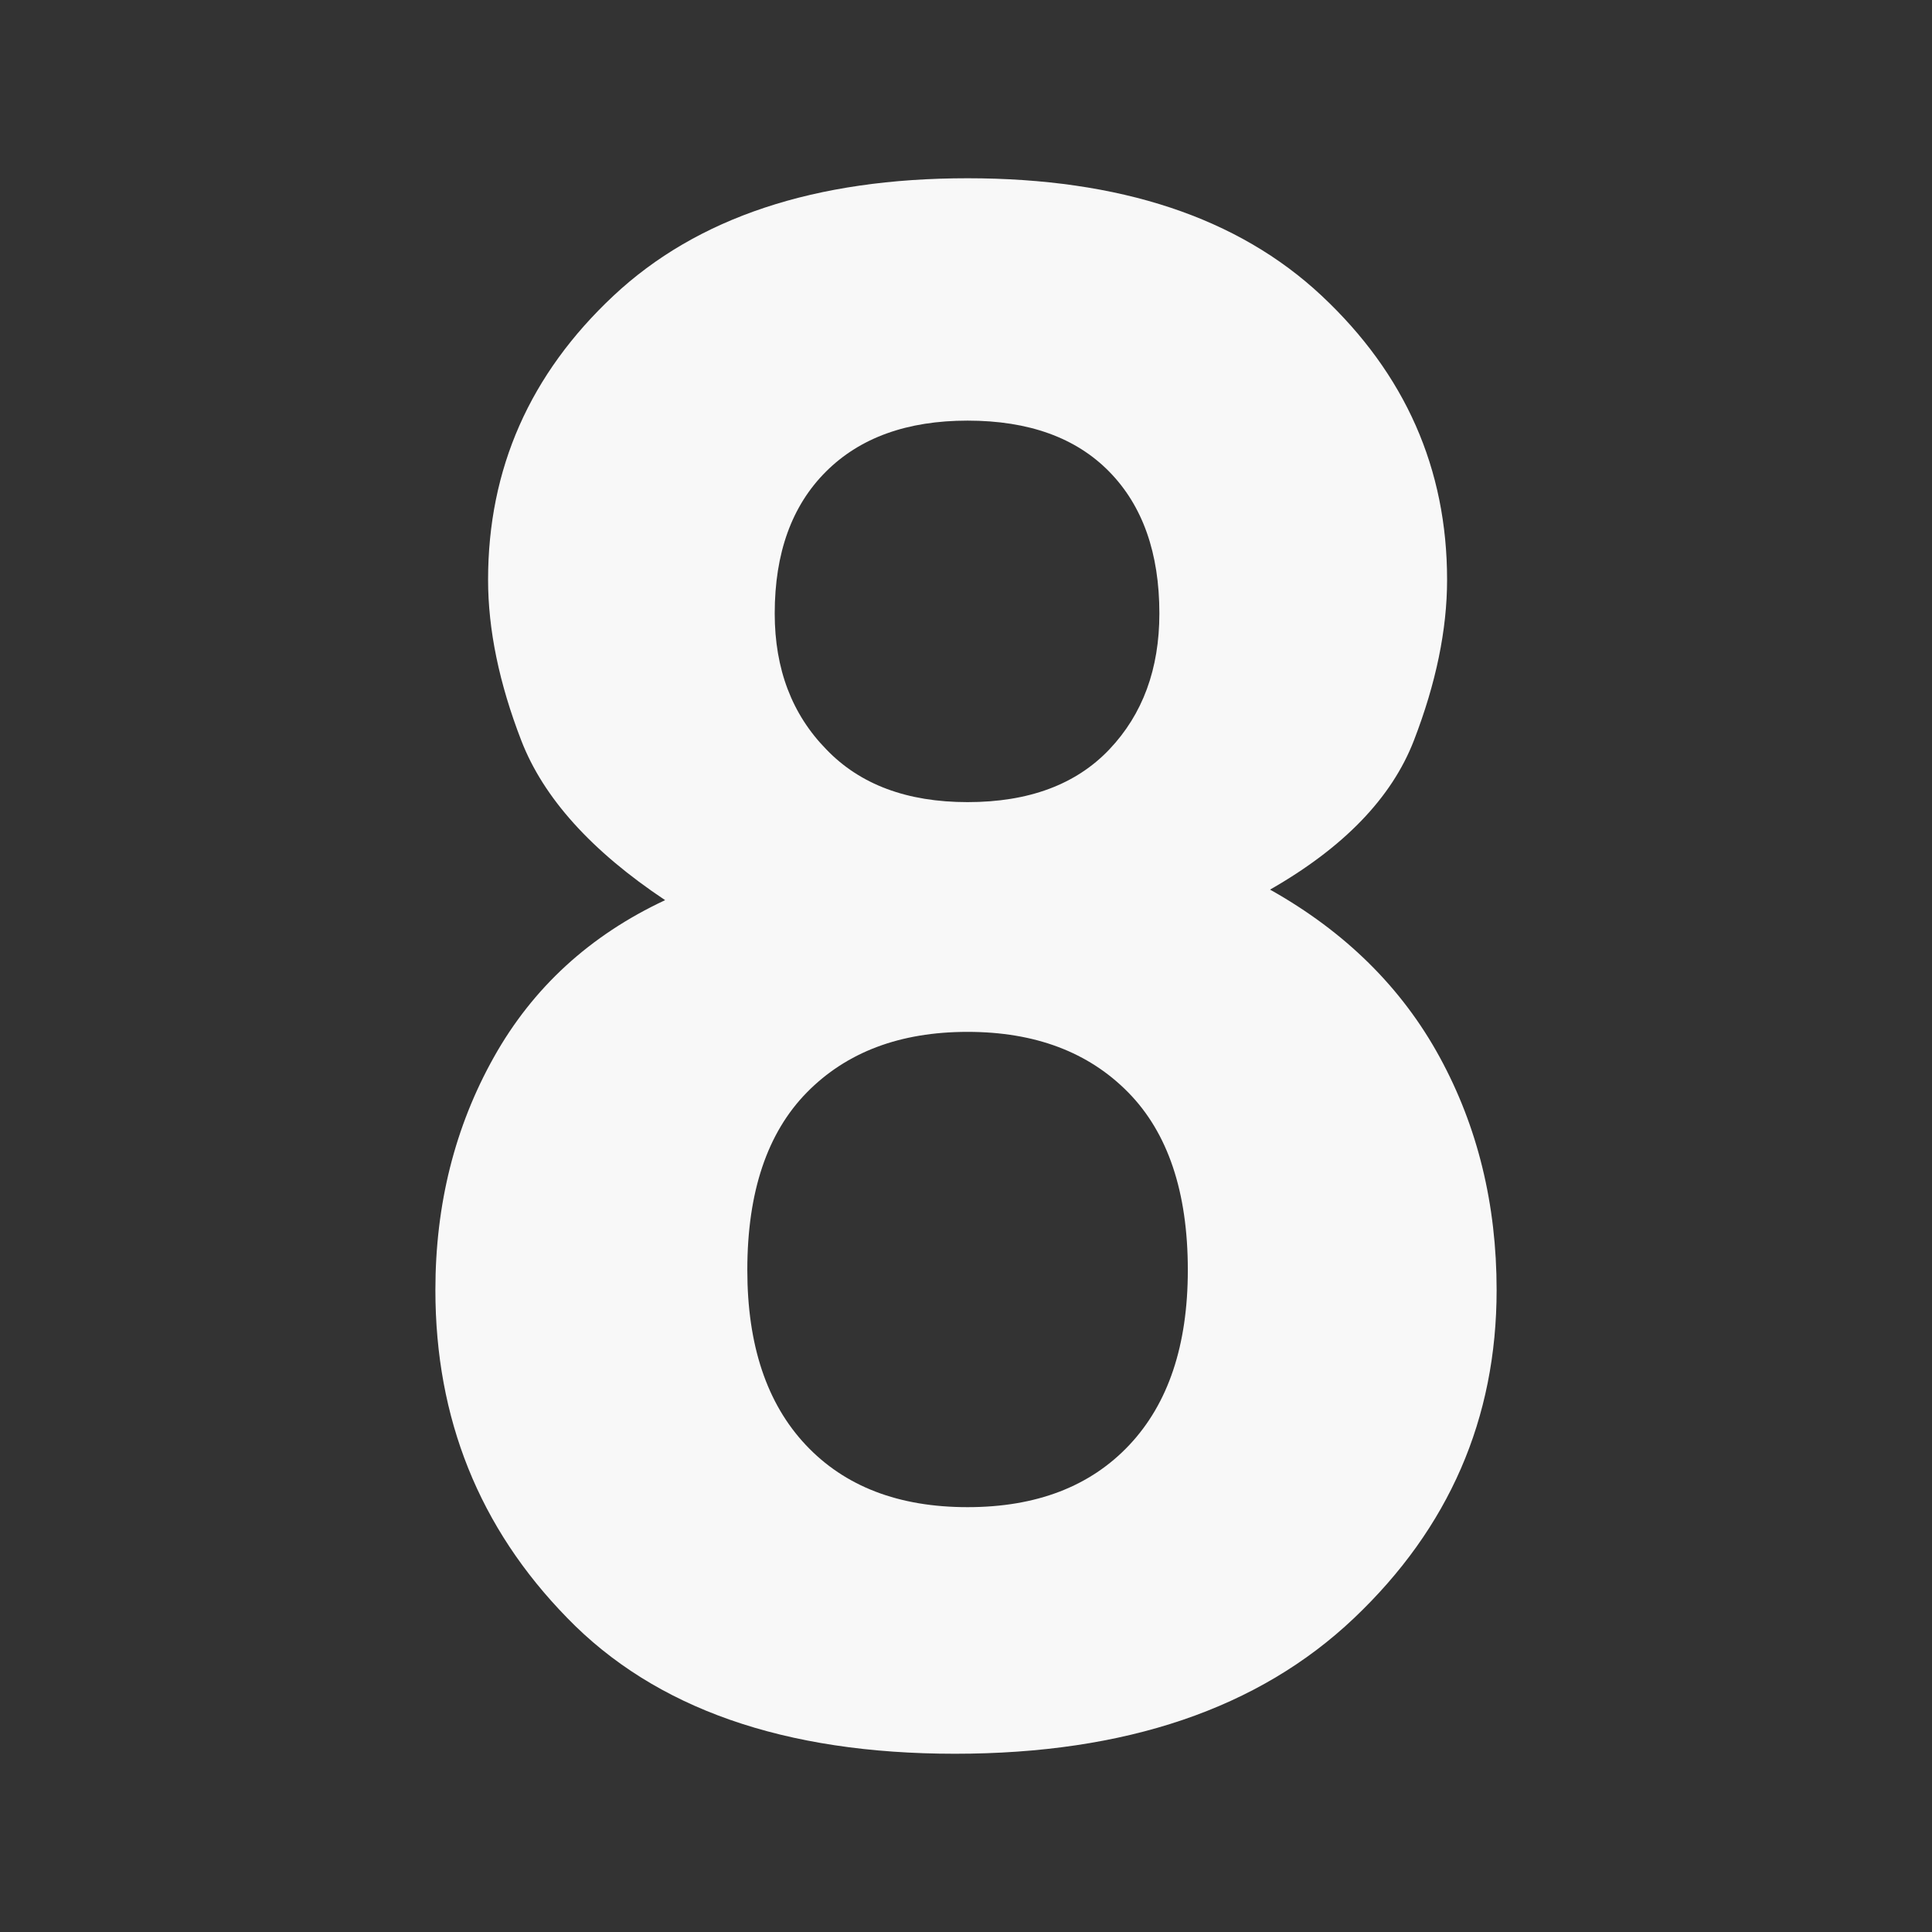 <?xml version="1.0" encoding="utf-8"?>
<!-- Generator: Adobe Illustrator 28.2.0, SVG Export Plug-In . SVG Version: 6.00 Build 0)  -->
<svg version="1.1" id="Layer_1" xmlns="http://www.w3.org/2000/svg" xmlns:xlink="http://www.w3.org/1999/xlink" x="0px" y="0px"
	 viewBox="0 0 850.39 850.39" style="enable-background:new 0 0 850.39 850.39;" xml:space="preserve">
<rect x="0" y="0" width="850.39" height="850.39" fill="#333333" stroke="none"/>
<style type="text/css">
	.st0{clip-path:url(#SVGID_00000029046584876992054200000005125810443320521893_);}
	.st1{clip-path:url(#SVGID_00000155855839220403760350000011456577073816035517_);}
	.st2{clip-path:url(#SVGID_00000024687133248593686700000001020063573803294895_);}
	.st3{clip-path:url(#SVGID_00000067196631856730111540000010490042110759829670_);}
	.st4{clip-path:url(#SVGID_00000165223868825449396910000004736978744728918171_);}
	.st5{clip-path:url(#SVGID_00000115505853579345156530000013815994153746290096_);}
	.st6{clip-path:url(#SVGID_00000079472992633439665630000013214977940931483271_);}
	.st7{clip-path:url(#SVGID_00000141439279313128371140000002367488027352220071_);}
	.st8{clip-path:url(#SVGID_00000106855063721338023910000006016786131556773026_);}
	.st9{clip-path:url(#SVGID_00000122701732594531321550000009354485520085423024_);}
	.st10{clip-path:url(#SVGID_00000053513919669350874630000013245154333903617722_);}
	.st11{clip-path:url(#SVGID_00000112618835431672931040000017288230013329988248_);}
	.st12{fill:#F8F8F8;}
	.st13{clip-path:url(#SVGID_00000083078901904292865320000005731902760684891008_);}
	.st14{clip-path:url(#SVGID_00000132052519240348207750000014604027644069980343_);}
	.st15{clip-path:url(#SVGID_00000080182408226619257640000006229865396572915349_);}
	.st16{clip-path:url(#SVGID_00000078730581219272185720000002394861679345664674_);}
	.st17{clip-path:url(#SVGID_00000159452964960144445890000016146237588743821194_);}
	.st18{clip-path:url(#SVGID_00000071526477056683538270000011423931589616185997_);}
	.st19{fill:url(#SVGID_00000072278860515710351550000016984100319309589685_);}
	.st20{clip-path:url(#SVGID_00000031200532480156055290000000626591223580578219_);}
	.st21{clip-path:url(#SVGID_00000039815250636563397710000008323915940714636966_);}
	.st22{clip-path:url(#SVGID_00000007403689935304971860000017268953607344917942_);}
	.st23{clip-path:url(#SVGID_00000025408138647953691330000016217018244312191648_);}
	.st24{clip-path:url(#SVGID_00000031930116295027035610000008616085695091250836_);}
	.st25{clip-path:url(#SVGID_00000018236532776375736030000001474295287929903515_);}
	.st26{clip-path:url(#SVGID_00000172430132730190268610000001830241719048465836_);}
	.st27{clip-path:url(#SVGID_00000176006836565262909960000015841864751864489611_);}
	.st28{clip-path:url(#SVGID_00000091730870003032672910000000515705859474912187_);}
	.st29{clip-path:url(#SVGID_00000082361201333879869110000007708613235077490568_);}
	.st30{clip-path:url(#SVGID_00000074423687612080252580000005055127211373358740_);}
	.st31{clip-path:url(#SVGID_00000039843935785660790850000016710534088360166541_);}
	.st32{clip-path:url(#SVGID_00000070082550212038204650000013334314257218176687_);}
	.st33{clip-path:url(#SVGID_00000109008287743568709380000001638062953354449851_);}
	.st34{clip-path:url(#SVGID_00000141452199369813226150000016364288807120670860_);}
	.st35{clip-path:url(#SVGID_00000176015046987729664340000002280666997973614497_);}
	.st36{clip-path:url(#SVGID_00000034796065756845459720000006445845004442403730_);}
	.st37{clip-path:url(#SVGID_00000134958333283325611940000014029496973148083077_);}
	.st38{fill:url(#SVGID_00000134227946032912435350000013767031276321850767_);}
</style>
<g>
	<path class="st12" d="M249.62,712.1c-38.66-39.58-57.98-87.67-57.98-144.26c0-37.73,8.58-71.9,25.74-102.51
		c17.16-30.62,42.29-53.65,75.38-69.12c-32.47-21.64-53.58-45.07-63.32-70.28c-9.74-25.2-14.61-48.78-14.61-70.74
		c0-48.86,18.39-90.53,55.2-125.01c36.8-34.48,88.75-51.72,155.86-51.72c67.1,0,119.05,17.24,155.86,51.72
		c36.8,34.49,55.2,76.15,55.2,125.01c0,21.96-4.87,45.54-14.61,70.74c-9.74,25.21-30.85,47.08-63.32,65.64
		c33.09,18.55,57.98,43.14,74.68,73.75s25.05,64.79,25.05,102.51c0,56.59-20.95,104.76-62.85,144.49
		c-41.91,39.74-100.43,59.61-175.57,59.61S288.28,751.99,249.62,712.1z M328.94,559.02c0,33.09,8.58,58.76,25.74,77
		c17.16,18.25,40.89,27.37,71.2,27.37c30.3,0,54.04-9.12,71.21-27.37c17.16-18.24,25.74-43.91,25.74-77
		c0-34.33-8.74-60.38-26.21-78.16c-17.47-17.78-41.05-26.67-70.74-26.67s-53.27,8.89-70.74,26.67
		C337.68,498.65,328.94,524.7,328.94,559.02z M363.73,329.87c14.84,15.47,35.56,23.19,62.16,23.19c26.9,0,47.7-7.73,62.39-23.19
		c14.68-15.46,22.03-35.41,22.03-59.84c0-26.59-7.35-47.39-22.03-62.39c-14.69-15-35.49-22.5-62.39-22.5
		c-26.6,0-47.39,7.5-62.39,22.5c-15,15-22.5,35.8-22.5,62.39C341.01,294.47,348.58,314.41,363.73,329.87z"/>
</g>
</svg>
